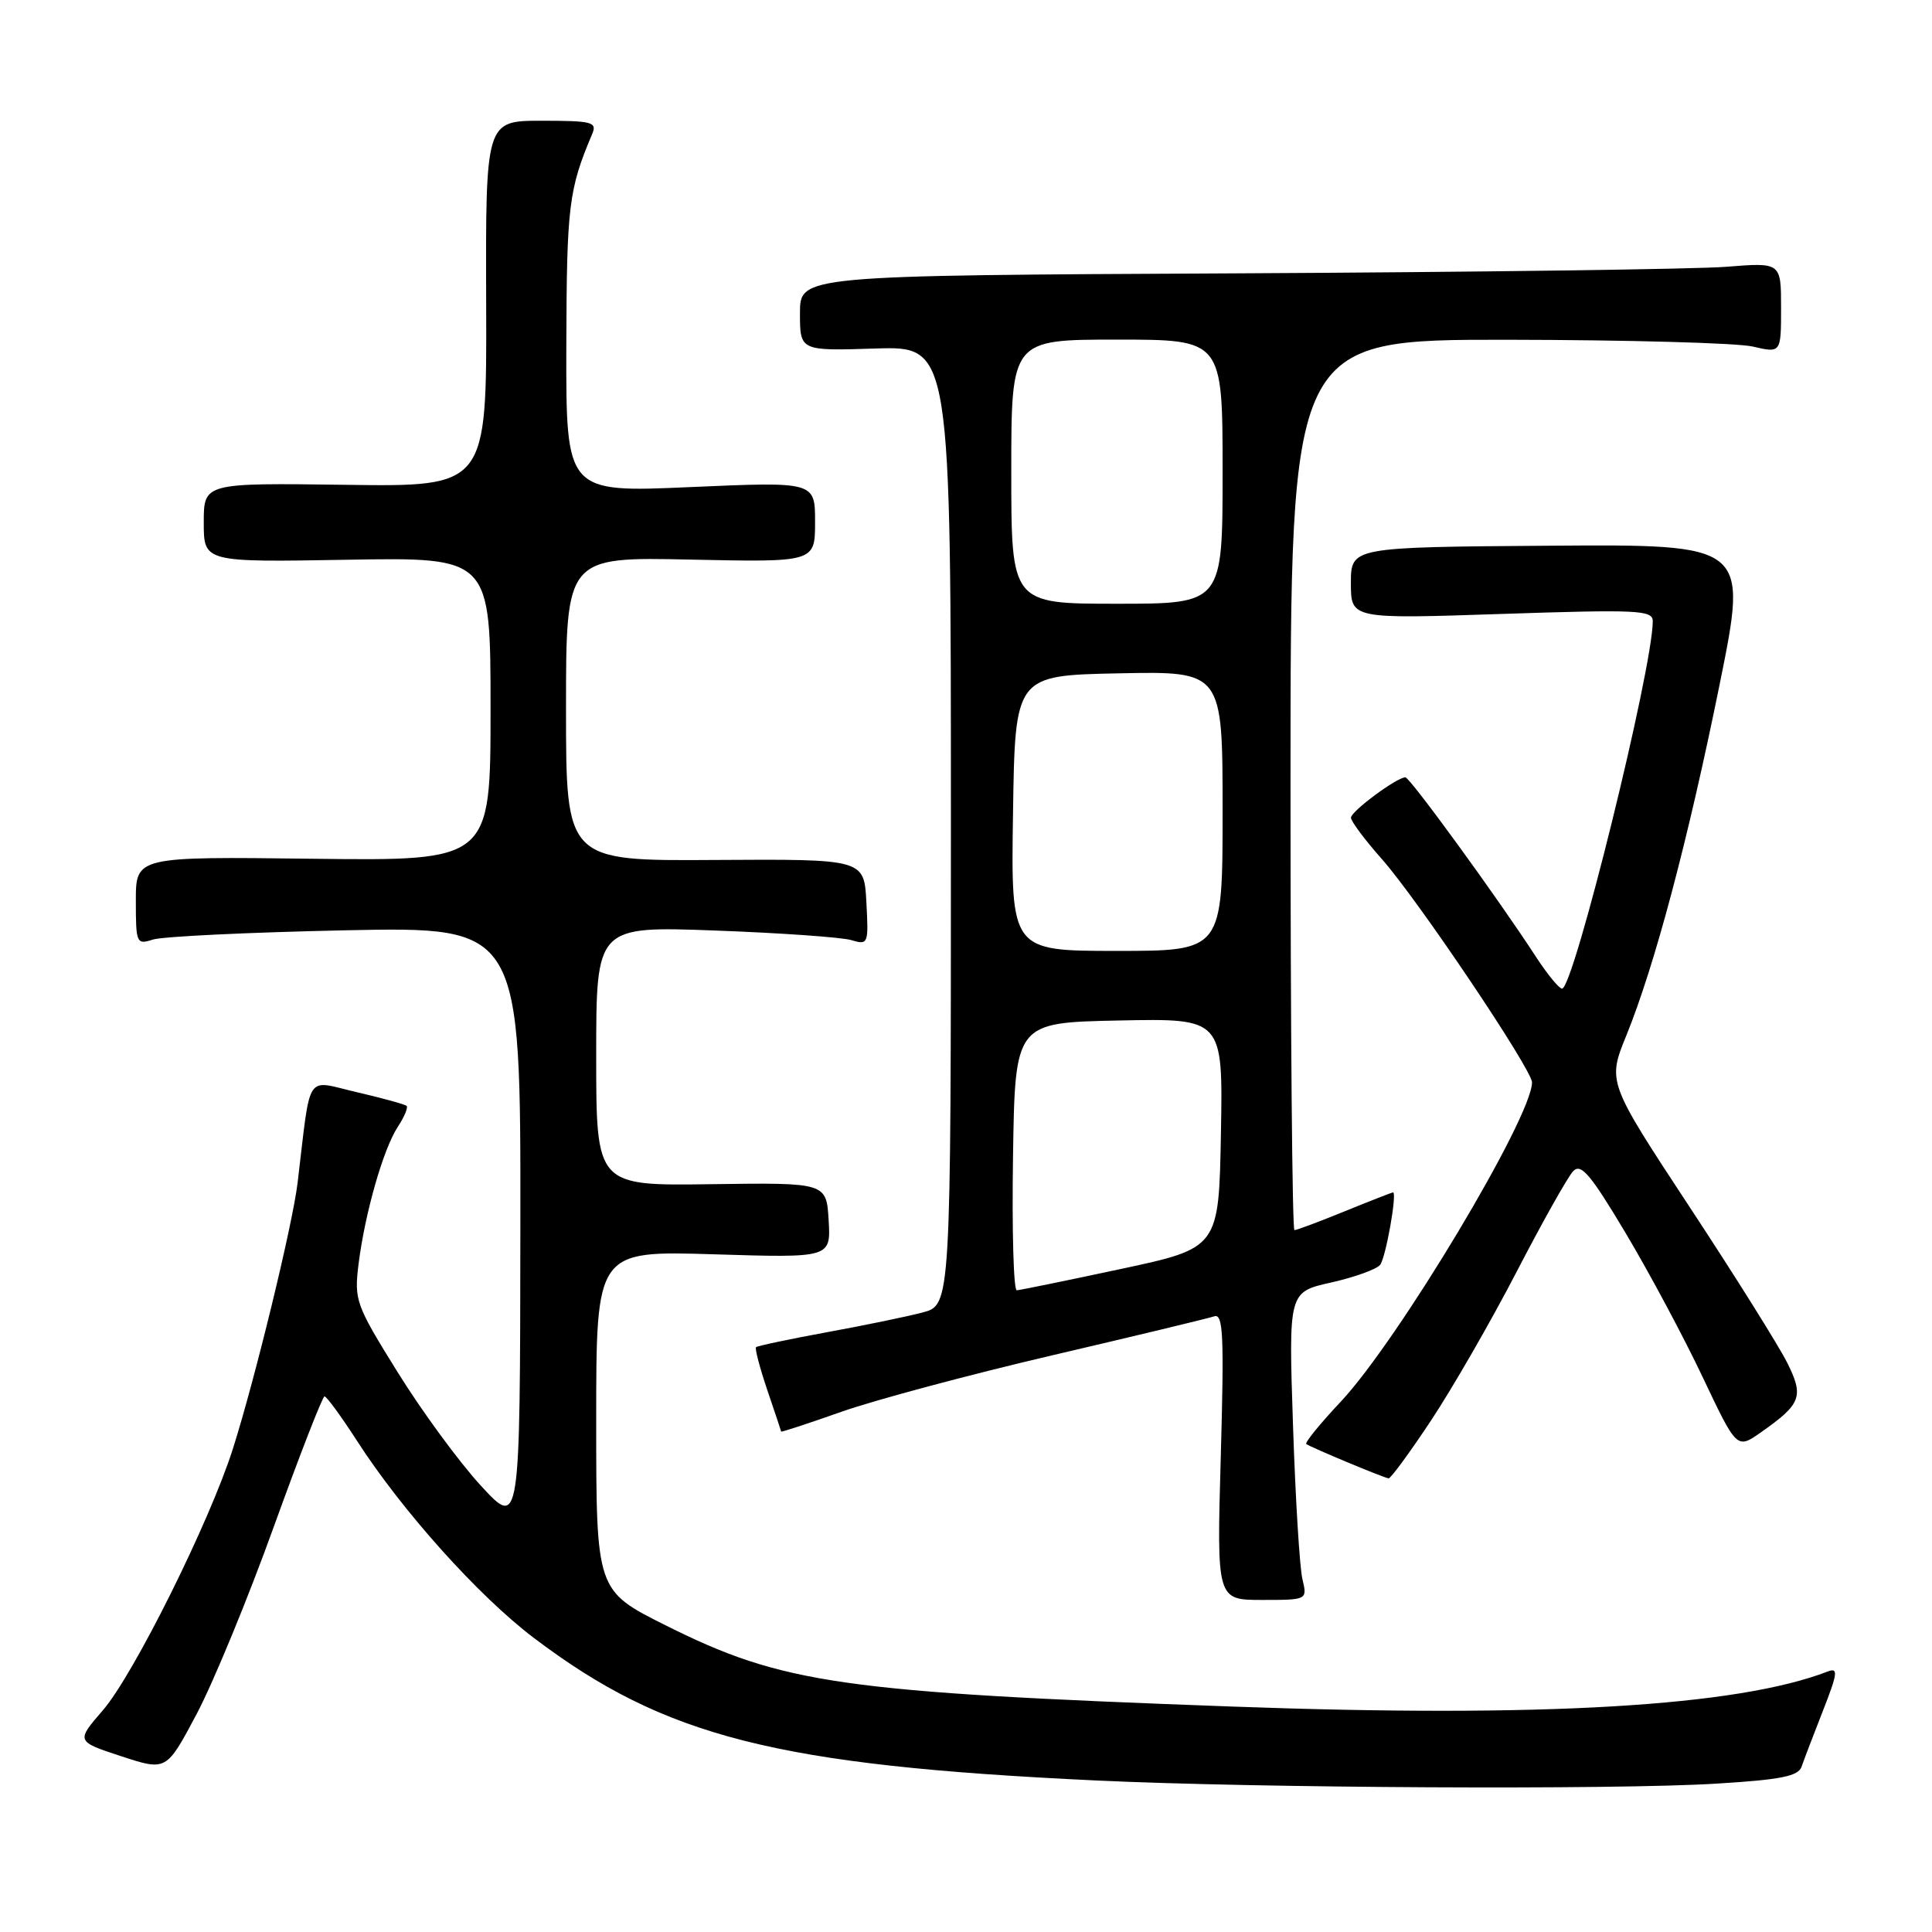 <?xml version="1.0" encoding="UTF-8" standalone="no"?>
<!DOCTYPE svg PUBLIC "-//W3C//DTD SVG 1.1//EN" "http://www.w3.org/Graphics/SVG/1.1/DTD/svg11.dtd" >
<svg xmlns="http://www.w3.org/2000/svg" xmlns:xlink="http://www.w3.org/1999/xlink" version="1.1" viewBox="0 0 256 256">
 <g >
 <path fill="currentColor"
d=" M 227.44 236.34 C 235.98 235.82 238.29 235.36 238.72 234.09 C 239.02 233.22 240.29 229.88 241.55 226.68 C 243.52 221.65 243.60 220.94 242.16 221.49 C 230.18 226.11 204.42 227.63 163.33 226.13 C 111.51 224.24 103.73 223.13 88.25 215.39 C 79.00 210.77 79.00 210.77 79.00 188.25 C 79.00 165.73 79.00 165.73 94.55 166.20 C 110.09 166.68 110.09 166.68 109.80 161.69 C 109.50 156.70 109.50 156.70 94.25 156.91 C 79.00 157.13 79.00 157.13 79.00 139.92 C 79.00 122.72 79.00 122.72 94.75 123.30 C 103.41 123.62 111.54 124.19 112.80 124.57 C 115.04 125.24 115.10 125.10 114.80 119.55 C 114.50 113.83 114.50 113.83 94.75 113.95 C 75.00 114.08 75.00 114.08 75.00 93.93 C 75.00 73.79 75.00 73.79 91.50 74.15 C 108.00 74.50 108.00 74.50 108.00 69.16 C 108.00 63.82 108.00 63.82 91.50 64.54 C 75.00 65.27 75.00 65.27 75.04 45.88 C 75.09 27.26 75.35 25.12 78.47 17.75 C 79.14 16.17 78.48 16.00 71.77 16.00 C 64.34 16.00 64.34 16.00 64.42 40.25 C 64.50 64.50 64.50 64.50 45.75 64.24 C 27.00 63.99 27.00 63.99 27.00 69.24 C 27.00 74.50 27.00 74.50 46.00 74.17 C 65.00 73.84 65.00 73.84 65.00 93.96 C 65.00 114.07 65.00 114.07 41.50 113.79 C 18.00 113.50 18.00 113.50 18.00 119.37 C 18.00 125.00 18.09 125.20 20.25 124.50 C 21.49 124.09 32.96 123.54 45.75 123.27 C 69.00 122.79 69.00 122.79 68.95 162.64 C 68.91 202.50 68.91 202.50 63.70 196.84 C 60.84 193.73 55.89 186.98 52.70 181.84 C 47.13 172.88 46.92 172.30 47.51 167.50 C 48.35 160.79 50.78 152.26 52.70 149.33 C 53.57 148.01 54.09 146.76 53.88 146.54 C 53.66 146.33 50.69 145.51 47.28 144.72 C 40.34 143.12 41.24 141.74 39.43 156.75 C 38.75 162.37 33.78 182.79 30.85 192.00 C 27.78 201.65 17.71 221.91 13.63 226.62 C 10.07 230.74 10.07 230.74 16.06 232.71 C 22.05 234.67 22.05 234.67 26.07 227.09 C 28.28 222.91 32.88 211.75 36.29 202.27 C 39.71 192.80 42.73 185.04 43.00 185.03 C 43.27 185.02 45.21 187.67 47.30 190.91 C 53.28 200.20 63.40 211.48 70.72 217.02 C 88.09 230.17 102.84 233.92 145.19 235.92 C 166.54 236.93 213.81 237.18 227.44 236.34 Z  M 172.58 209.25 C 172.21 207.74 171.65 198.56 171.33 188.85 C 170.74 171.20 170.74 171.20 176.38 169.94 C 179.48 169.24 182.41 168.19 182.88 167.59 C 183.63 166.62 185.16 158.00 184.58 158.00 C 184.45 158.00 181.58 159.12 178.19 160.50 C 174.81 161.88 171.81 163.00 171.52 163.00 C 171.23 163.00 171.00 136.45 171.00 104.00 C 171.00 45.00 171.00 45.00 199.75 45.02 C 215.56 45.04 230.19 45.44 232.25 45.92 C 236.00 46.79 236.00 46.79 236.00 40.78 C 236.00 34.77 236.00 34.77 228.75 35.35 C 224.76 35.67 195.51 36.06 163.75 36.22 C 106.00 36.50 106.00 36.50 106.00 41.50 C 106.00 46.50 106.00 46.50 116.00 46.18 C 126.00 45.87 126.00 45.87 126.00 109.40 C 126.00 172.92 126.00 172.92 122.25 173.91 C 120.19 174.45 114.45 175.64 109.50 176.54 C 104.55 177.45 100.35 178.34 100.18 178.51 C 100.00 178.68 100.67 181.22 101.66 184.16 C 102.66 187.10 103.49 189.58 103.51 189.69 C 103.53 189.79 107.13 188.61 111.52 187.06 C 115.91 185.51 128.50 182.14 139.50 179.57 C 150.50 177.00 160.13 174.68 160.90 174.42 C 162.08 174.02 162.21 176.95 161.76 192.97 C 161.22 212.00 161.22 212.00 167.23 212.00 C 173.23 212.00 173.23 212.00 172.58 209.25 Z  M 189.62 188.22 C 192.44 183.97 197.55 175.10 200.97 168.50 C 204.39 161.90 207.76 155.90 208.46 155.18 C 209.49 154.10 210.76 155.60 215.39 163.36 C 218.51 168.59 223.11 177.18 225.60 182.45 C 230.14 192.03 230.14 192.03 233.32 189.80 C 238.69 186.03 239.06 185.05 236.79 180.52 C 235.68 178.31 229.88 169.04 223.88 159.93 C 212.99 143.37 212.99 143.37 215.51 137.18 C 219.27 127.91 223.67 111.35 227.87 90.64 C 231.62 72.12 231.62 72.12 205.31 72.31 C 179.01 72.50 179.01 72.50 179.00 77.26 C 179.00 82.02 179.00 82.02 199.00 81.35 C 217.06 80.75 219.00 80.84 219.00 82.31 C 219.00 88.55 208.52 131.00 206.98 131.00 C 206.59 131.00 205.02 129.09 203.50 126.75 C 198.41 118.92 186.82 103.00 186.22 103.00 C 185.09 103.00 179.01 107.50 179.01 108.35 C 179.00 108.81 180.85 111.29 183.12 113.85 C 187.87 119.22 203.00 141.72 203.00 143.42 C 203.00 148.03 185.26 177.64 177.63 185.76 C 174.91 188.65 172.87 191.16 173.09 191.34 C 173.65 191.77 183.38 195.83 184.00 195.89 C 184.28 195.91 186.81 192.46 189.62 188.22 Z  M 134.23 153.25 C 134.50 135.50 134.50 135.50 148.28 135.22 C 162.05 134.94 162.05 134.94 161.78 150.16 C 161.50 165.37 161.50 165.37 148.50 168.15 C 141.35 169.68 135.15 170.95 134.73 170.97 C 134.30 170.98 134.08 163.01 134.23 153.25 Z  M 134.23 107.75 C 134.50 89.50 134.50 89.50 148.25 89.22 C 162.00 88.94 162.00 88.94 162.00 107.47 C 162.00 126.00 162.00 126.00 147.98 126.00 C 133.95 126.00 133.95 126.00 134.23 107.75 Z  M 134.00 62.50 C 134.00 45.00 134.00 45.00 148.00 45.00 C 162.00 45.00 162.00 45.00 162.00 62.50 C 162.00 80.00 162.00 80.00 148.00 80.00 C 134.00 80.00 134.00 80.00 134.00 62.50 Z "/>
</g>
</svg>